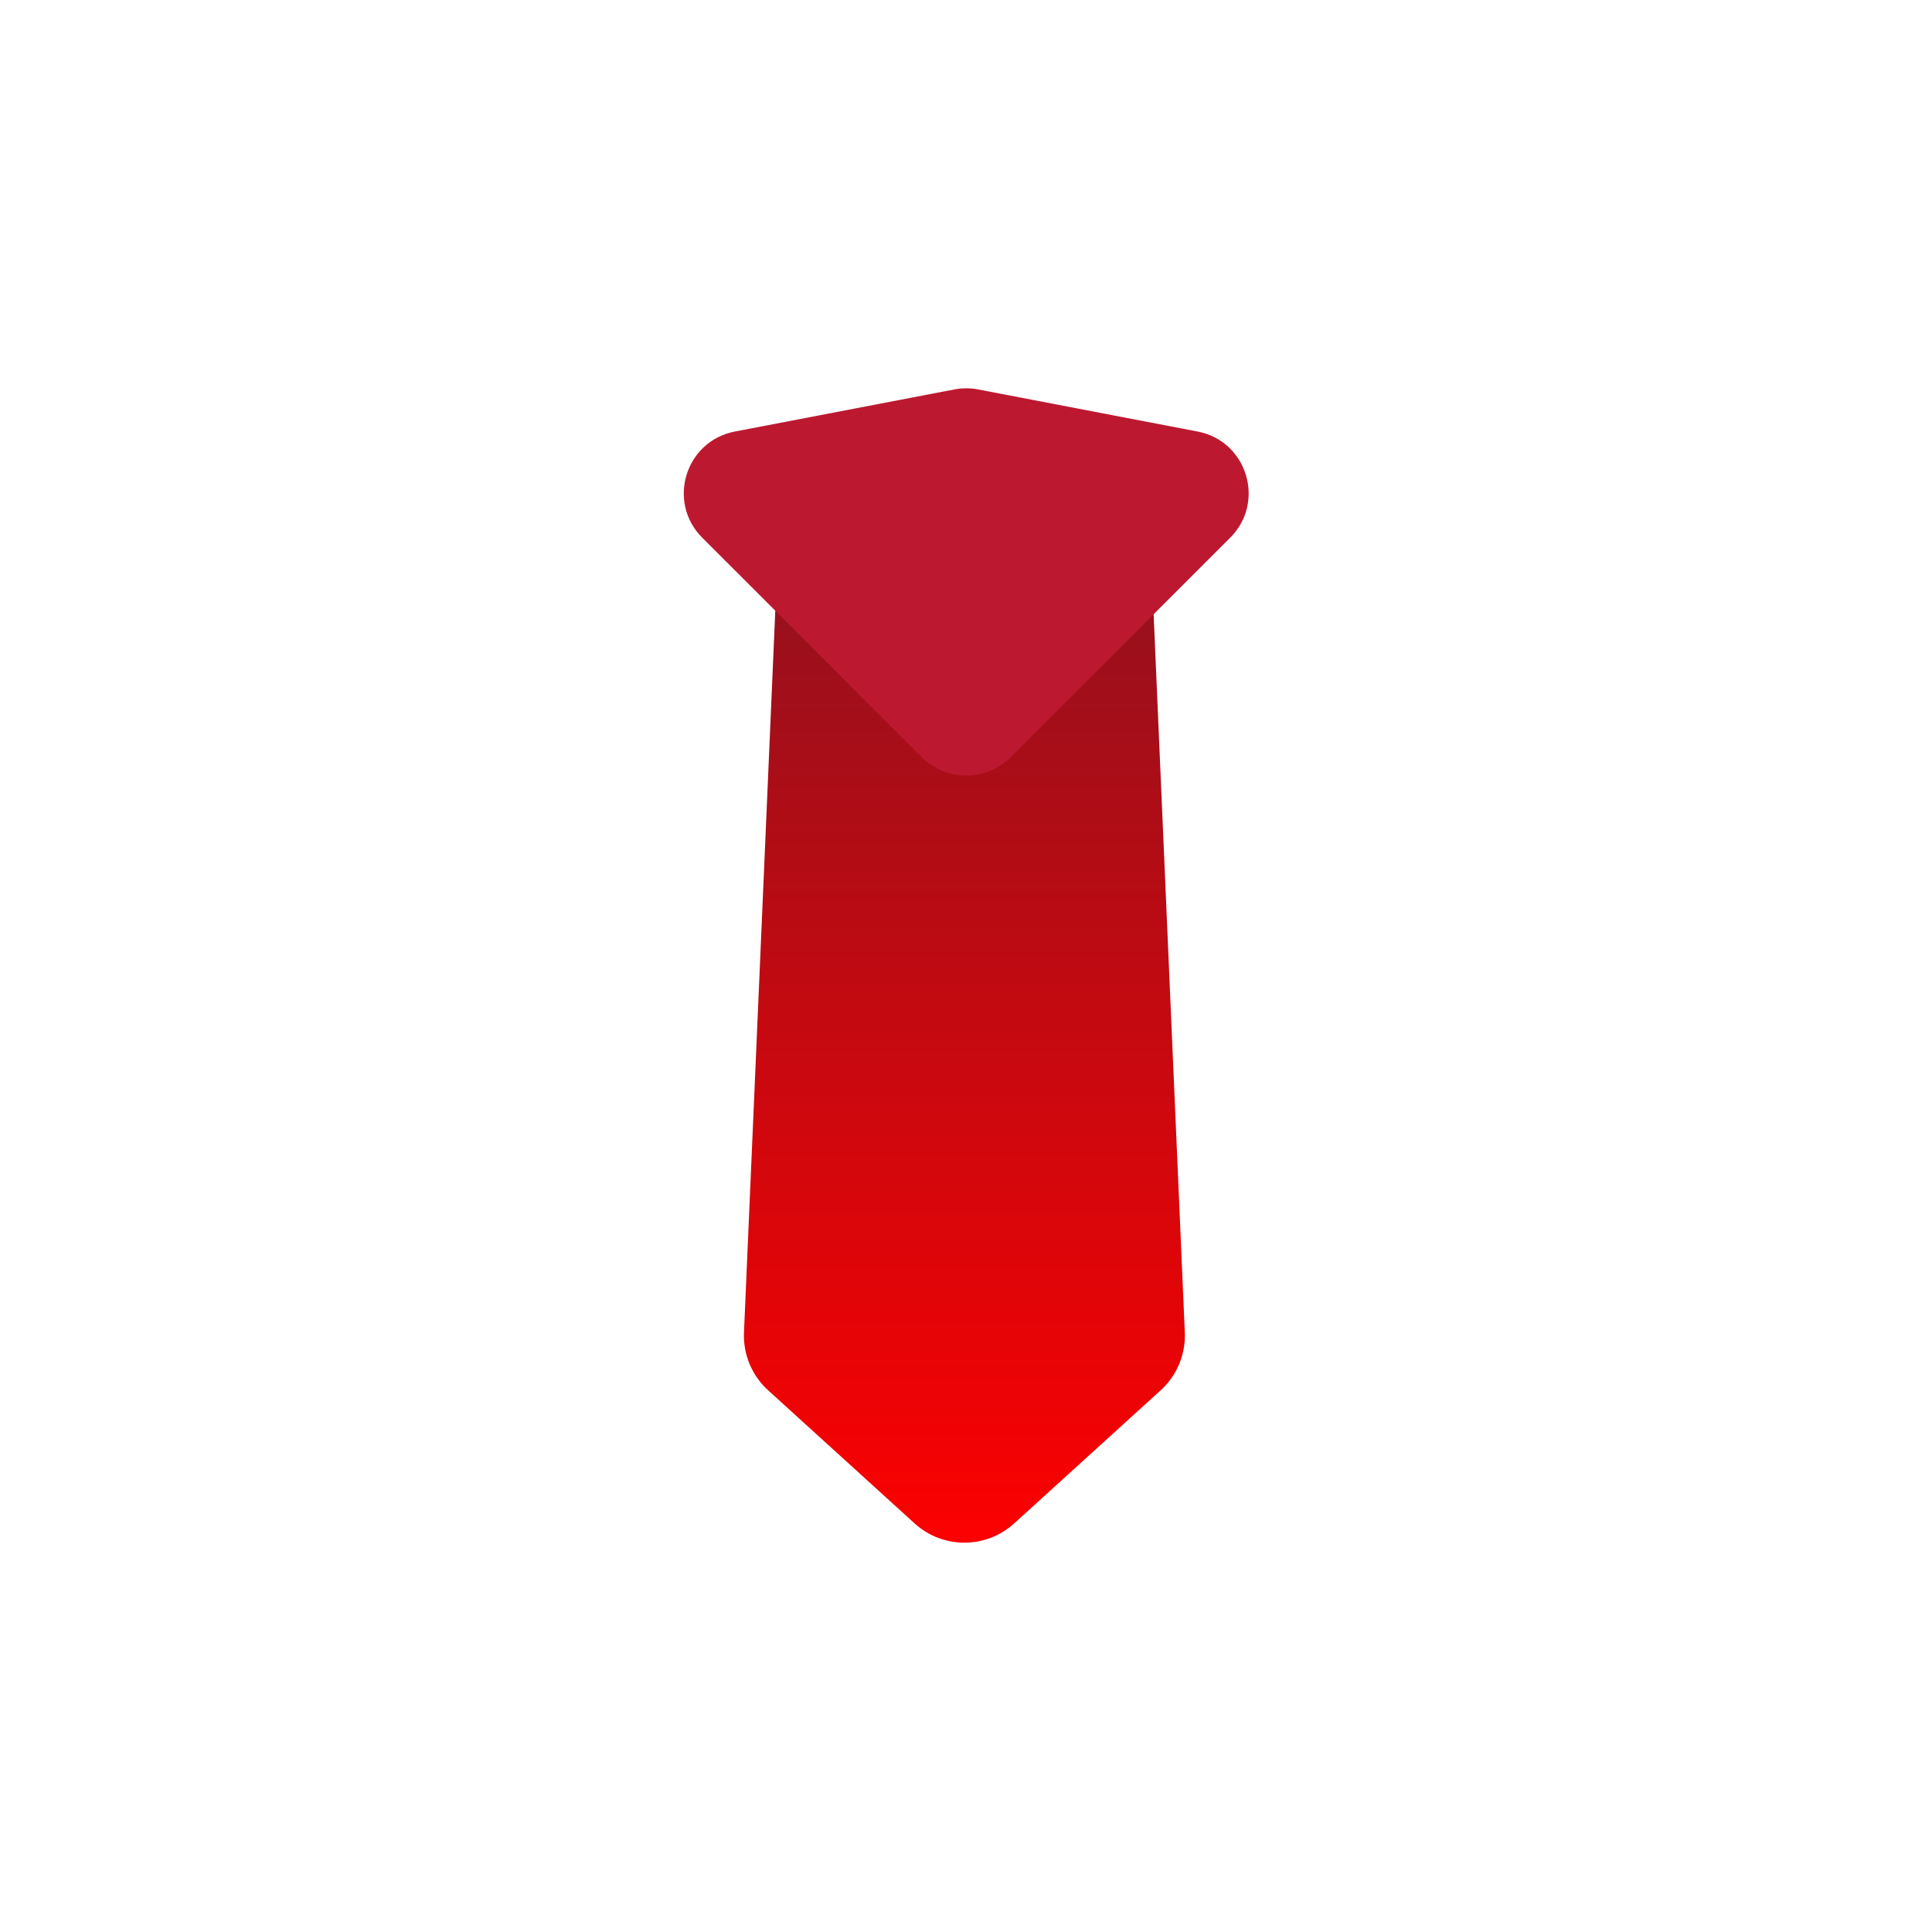 <svg width="1020" height="1020" viewBox="0 0 1020 1020" fill="none" xmlns="http://www.w3.org/2000/svg">
<path d="M409.887 309.179C410.793 288.295 427.994 271.829 448.905 271.829H569.382C590.293 271.829 607.493 288.294 608.401 309.178L625.52 703.427C626.024 715.009 621.353 726.214 612.771 734.012L535.413 804.301C520.517 817.837 497.77 817.837 482.875 804.299L405.53 734.01C396.951 726.214 392.281 715.011 392.783 703.431L409.887 309.179Z" fill="url(#paint0_linear_202_7)"/>
<path d="M370.752 283.881C351.921 265.056 361.816 232.842 387.97 227.825L503.864 205.595C507.997 204.802 512.242 204.802 516.375 205.595L632.268 227.825C658.423 232.842 668.317 265.056 649.487 283.881L533.593 399.739C520.629 412.699 499.61 412.699 486.646 399.739L370.752 283.881Z" fill="#BC1930"/>
<defs>
<linearGradient id="paint0_linear_202_7" x1="510.12" y1="205" x2="510.12" y2="829.86" gradientUnits="userSpaceOnUse">
<stop stop-color="#811423"/>
<stop offset="1" stop-color="#FF0000"/>
</linearGradient>
</defs>
</svg>
